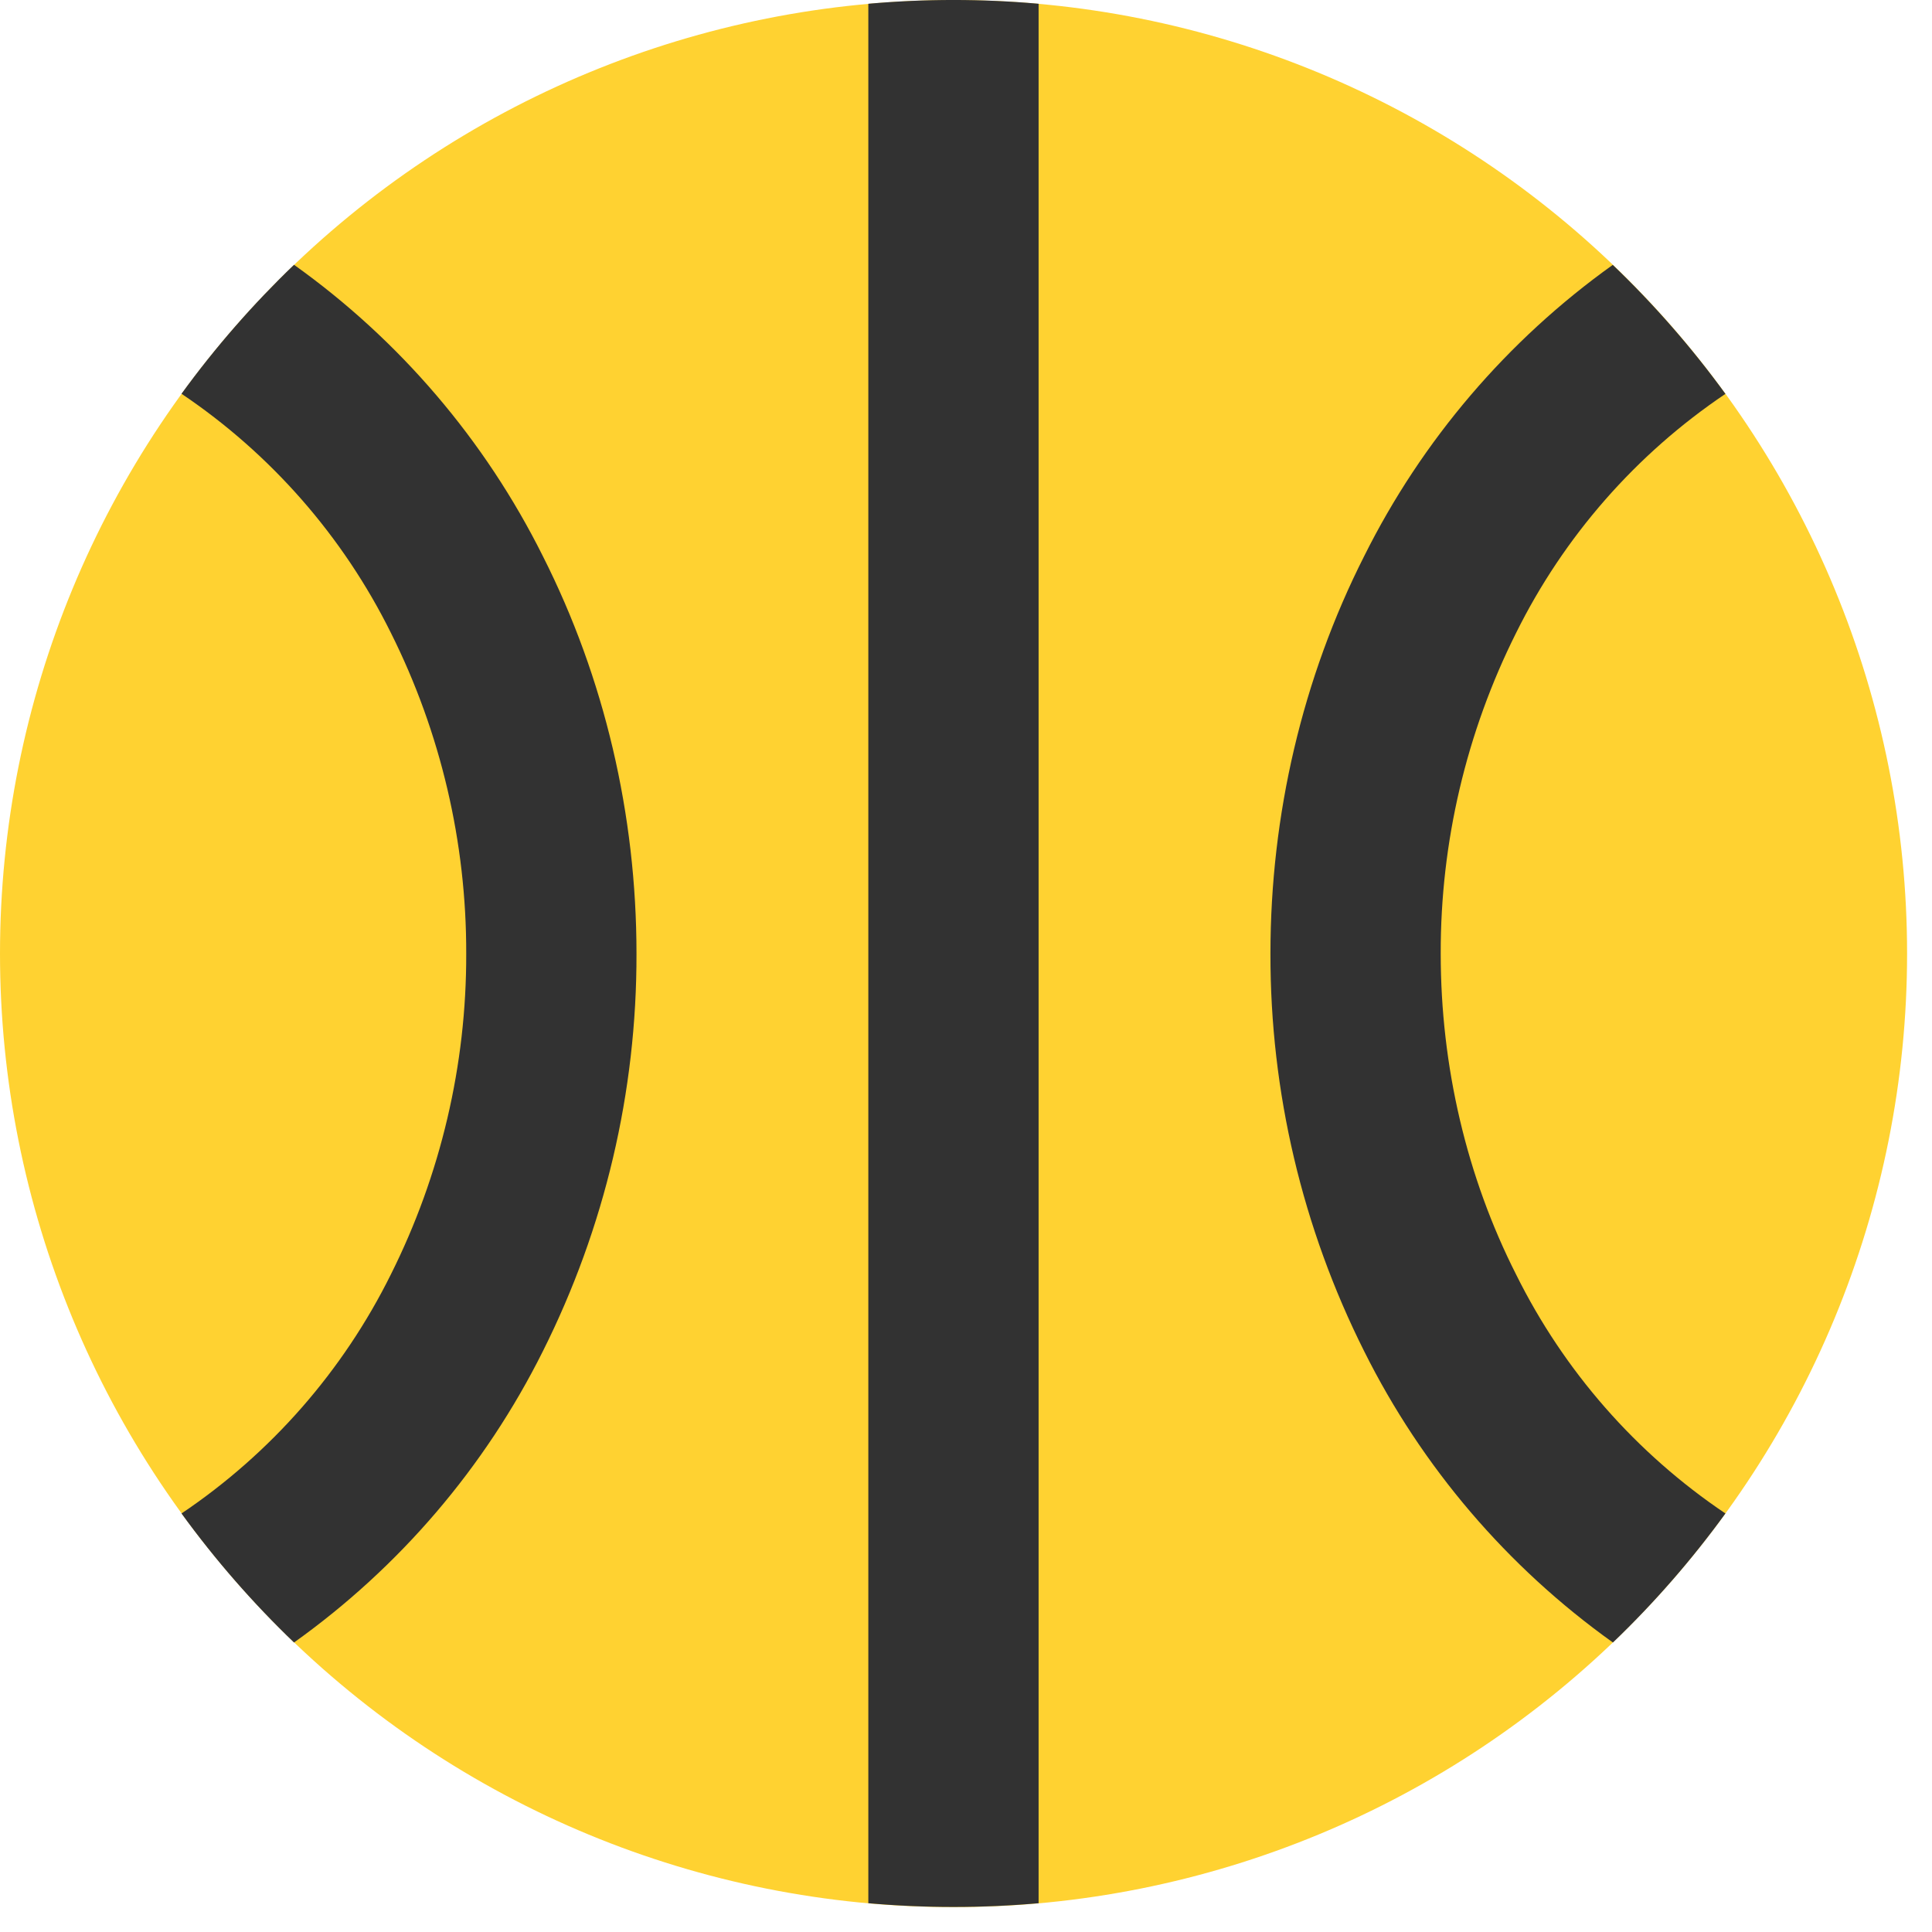 <svg width="38" height="38" viewBox="0 0 38 38" fill="none" xmlns="http://www.w3.org/2000/svg">
<path d="M18.755 37.511C23.729 37.511 28.5 35.535 32.017 32.018C35.534 28.501 37.51 23.73 37.51 18.756C37.51 13.782 35.534 9.012 32.017 5.495C28.5 1.977 23.729 0.001 18.755 0.001C13.781 0.001 9.01 1.977 5.493 5.495C1.976 9.012 0 13.782 0 18.756C0 23.73 1.976 28.501 5.493 32.018C9.01 35.535 13.781 37.511 18.755 37.511Z" fill="#FFD231"/>
<path d="M3.57 7.745C4.232 6.834 4.974 5.985 5.783 5.208C7.858 6.688 9.538 8.655 10.676 10.936C11.889 13.334 12.519 16.026 12.519 18.757C12.525 21.473 11.894 24.152 10.676 26.58C9.538 28.86 7.858 30.826 5.783 32.306C4.972 31.528 4.231 30.678 3.57 29.768C5.328 28.585 6.747 26.965 7.688 25.066C8.668 23.108 9.176 20.947 9.17 18.757C9.175 16.567 8.668 14.406 7.688 12.447C6.747 10.549 5.328 8.928 3.57 7.745Z" fill="#323232"/>
<path d="M17.079 37.439V0.074C18.193 -0.025 19.314 -0.025 20.428 0.074V37.434C19.314 37.532 18.193 37.532 17.079 37.434V37.439Z" fill="#323232"/>
<path d="M33.937 29.768C33.276 30.678 32.536 31.528 31.724 32.306C29.649 30.825 27.969 28.858 26.832 26.578C25.614 24.151 24.983 21.472 24.988 18.757C24.988 16.029 25.618 13.336 26.832 10.938C27.969 8.658 29.648 6.691 31.721 5.21C32.533 5.987 33.275 6.837 33.937 7.747C32.179 8.931 30.76 10.551 29.819 12.45C28.84 14.407 28.332 16.567 28.337 18.757C28.337 20.975 28.849 23.151 29.819 25.066C30.76 26.965 32.179 28.585 33.937 29.768Z" fill="#323232"/>
</svg>
